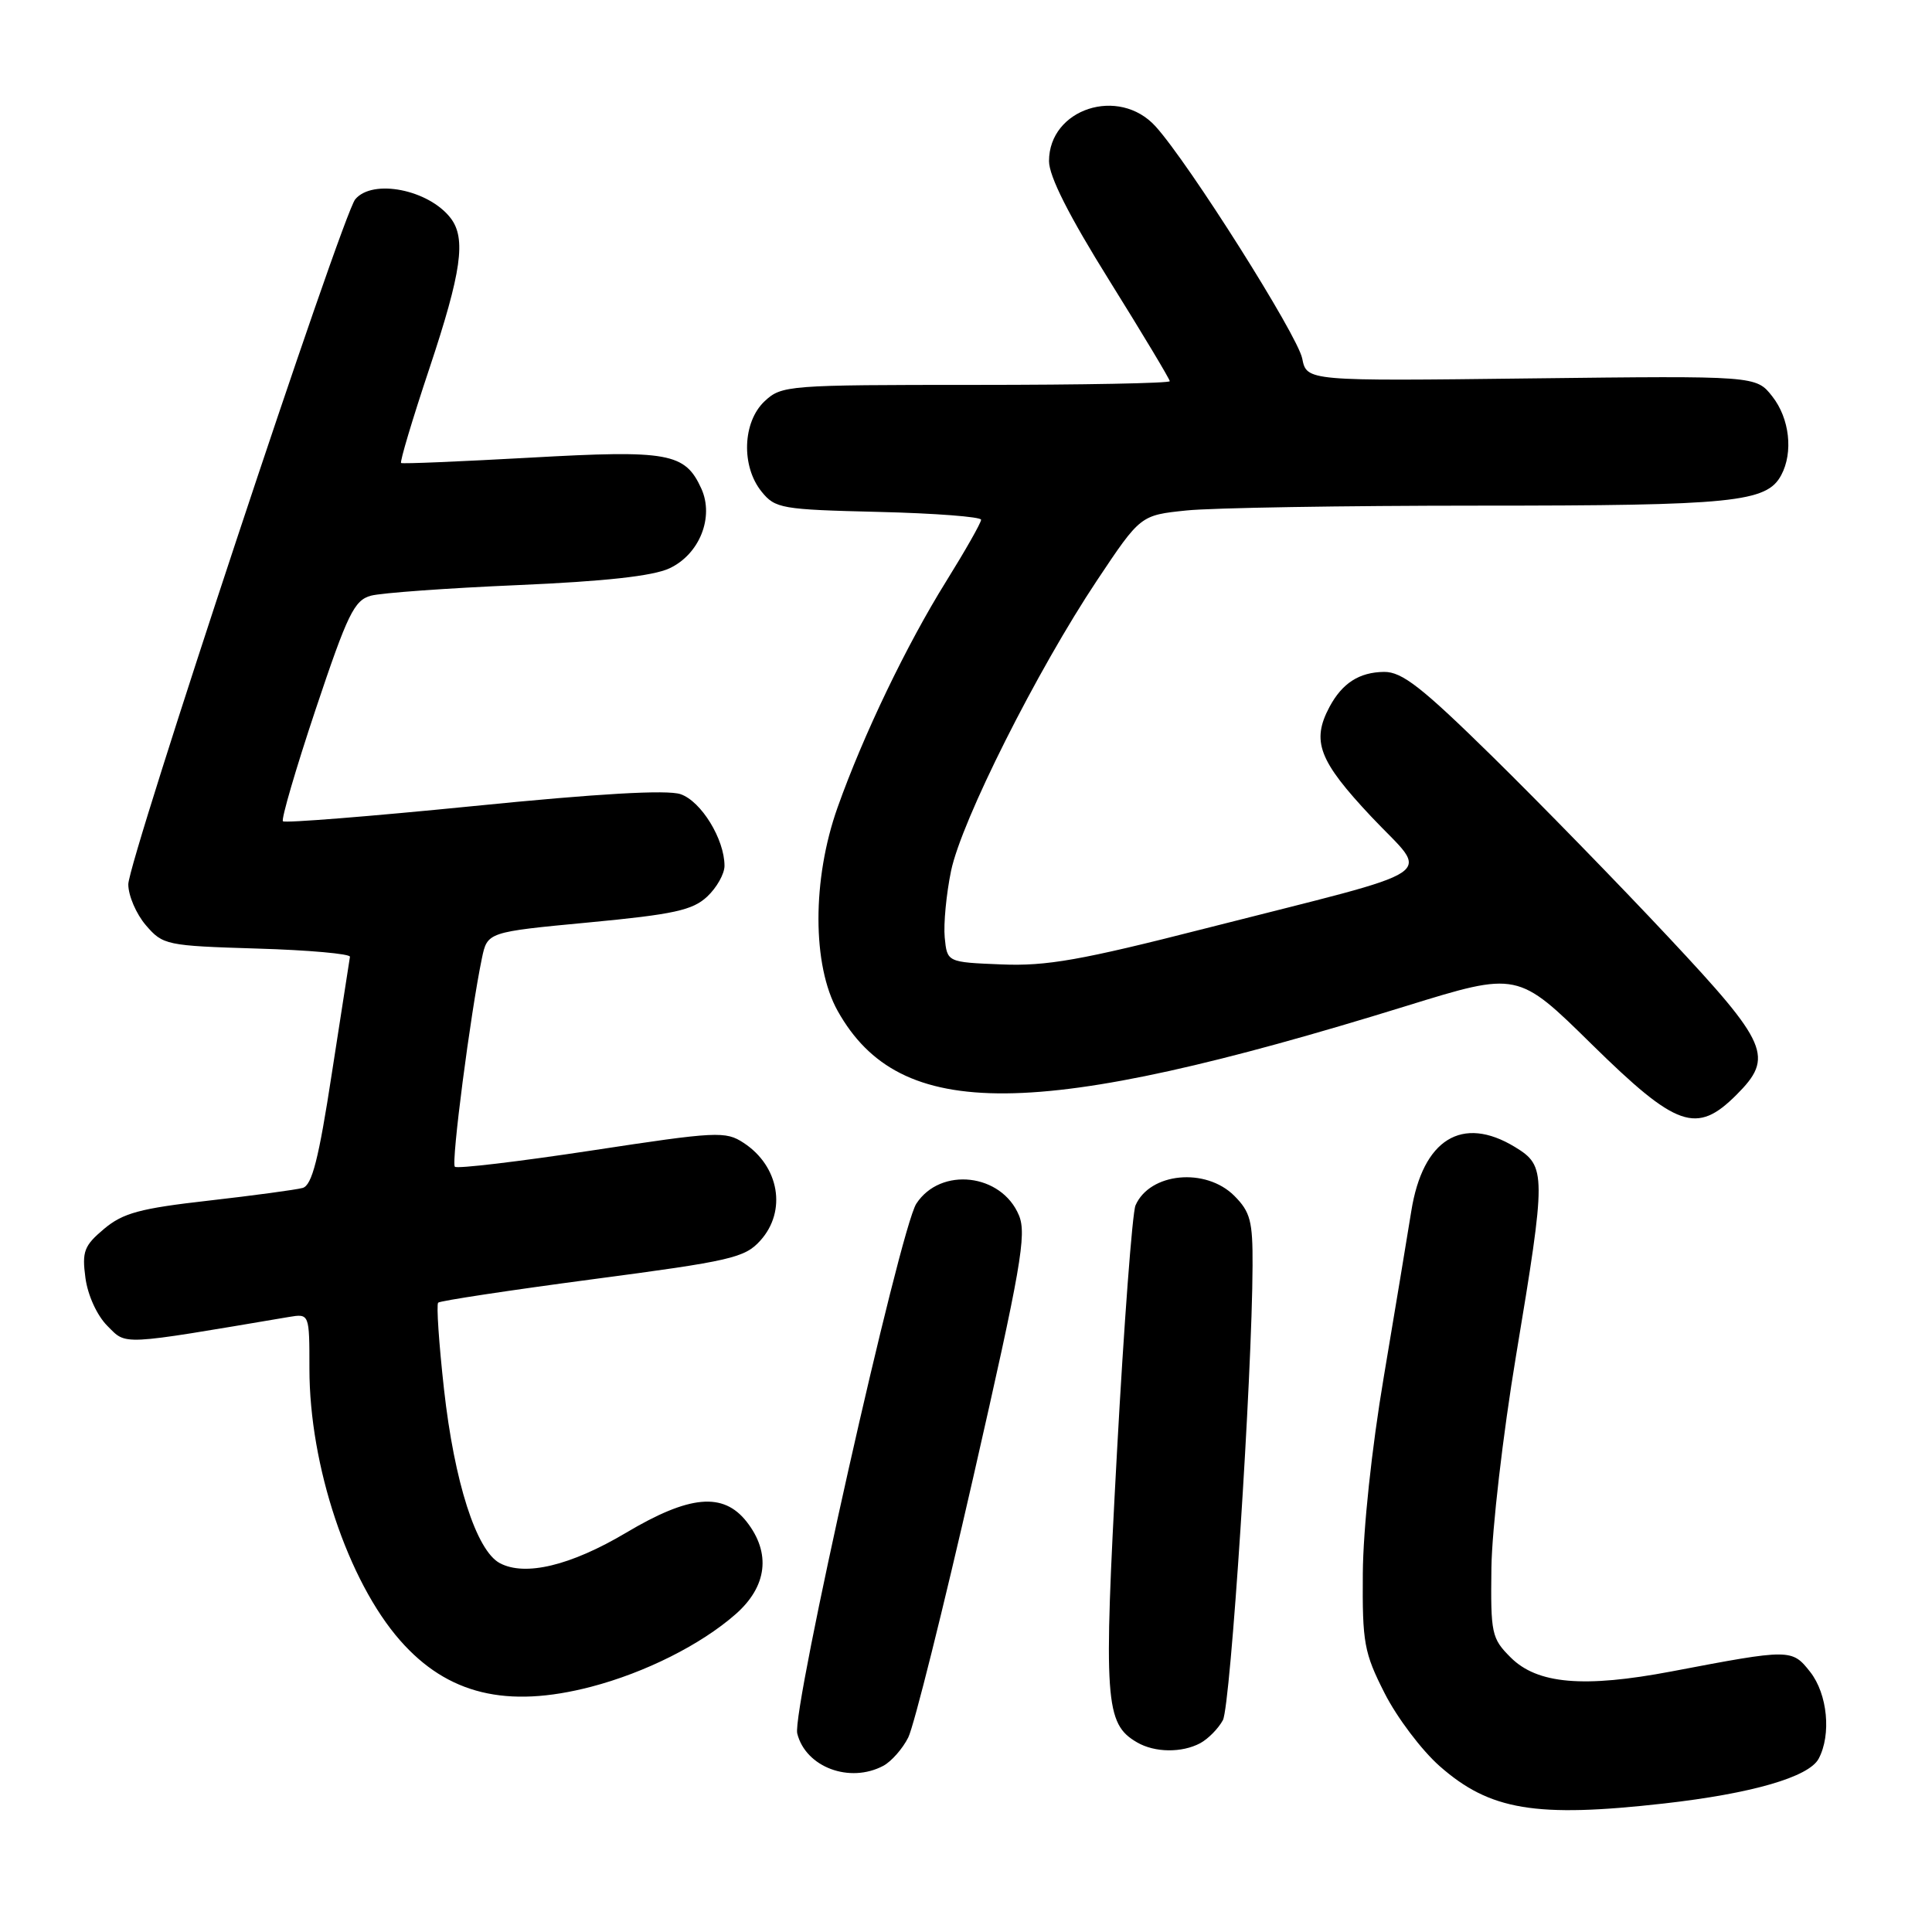 <?xml version="1.0" encoding="UTF-8" standalone="no"?>
<!DOCTYPE svg PUBLIC "-//W3C//DTD SVG 1.1//EN" "http://www.w3.org/Graphics/SVG/1.1/DTD/svg11.dtd" >
<svg xmlns="http://www.w3.org/2000/svg" xmlns:xlink="http://www.w3.org/1999/xlink" version="1.1" viewBox="0 0 256 256">
 <g >
 <path fill="currentColor"
d=" M 220.50 238.97 C 232.11 237.66 239.68 235.47 240.98 233.04 C 242.68 229.85 242.16 224.47 239.86 221.54 C 237.44 218.47 237.25 218.47 221.50 221.47 C 209.86 223.68 203.69 223.15 200.16 219.61 C 197.64 217.09 197.51 216.46 197.62 207.73 C 197.69 202.65 199.15 190.05 200.87 179.71 C 204.90 155.50 204.90 154.52 200.75 151.99 C 193.74 147.72 188.52 150.95 187.00 160.50 C 186.47 163.80 184.83 173.70 183.35 182.50 C 181.76 191.91 180.62 202.62 180.58 208.50 C 180.51 217.68 180.74 218.98 183.47 224.36 C 185.10 227.58 188.38 231.92 190.76 234.02 C 197.41 239.88 203.48 240.89 220.50 238.97 Z  M 117.06 233.97 C 118.11 233.40 119.60 231.72 120.35 230.22 C 121.10 228.72 124.98 213.20 128.97 195.71 C 135.28 168.02 136.06 163.56 135.02 161.05 C 132.72 155.49 124.64 154.56 121.42 159.49 C 119.25 162.80 104.89 226.70 105.64 229.70 C 106.76 234.17 112.60 236.35 117.06 233.97 Z  M 159.04 230.98 C 160.09 230.41 161.44 229.04 162.04 227.93 C 163.06 226.02 165.92 182.34 165.97 167.70 C 166.00 161.80 165.68 160.59 163.55 158.45 C 159.75 154.66 152.35 155.38 150.46 159.72 C 150.04 160.70 148.93 175.45 148.00 192.50 C 146.21 225.41 146.41 228.40 150.66 230.87 C 153.01 232.24 156.60 232.28 159.04 230.98 Z  M 78.31 223.51 C 85.48 221.64 92.87 217.93 97.46 213.90 C 101.66 210.22 102.19 205.78 98.93 201.63 C 95.83 197.69 91.36 198.10 82.97 203.09 C 75.61 207.46 69.57 208.91 66.22 207.12 C 63.11 205.45 60.20 196.38 58.83 184.06 C 58.16 178.01 57.81 172.86 58.06 172.61 C 58.31 172.36 67.51 170.97 78.51 169.51 C 96.86 167.09 98.69 166.67 100.75 164.38 C 104.28 160.47 103.26 154.53 98.54 151.44 C 96.14 149.86 95.00 149.92 78.39 152.45 C 68.71 153.92 60.55 154.89 60.27 154.60 C 59.76 154.10 62.34 134.27 63.85 127.00 C 64.58 123.50 64.58 123.50 78.00 122.23 C 89.30 121.16 91.78 120.61 93.71 118.80 C 94.97 117.62 96.00 115.79 96.00 114.73 C 96.00 111.20 92.91 106.16 90.17 105.23 C 88.39 104.63 79.27 105.15 62.73 106.81 C 49.10 108.17 37.74 109.08 37.49 108.82 C 37.24 108.57 39.19 101.89 41.83 93.98 C 46.07 81.31 46.94 79.53 49.16 78.93 C 50.55 78.56 59.30 77.93 68.59 77.53 C 80.17 77.03 86.51 76.33 88.70 75.31 C 92.69 73.45 94.65 68.53 92.93 64.74 C 90.77 60.00 88.60 59.61 70.28 60.64 C 61.05 61.15 53.34 61.48 53.15 61.35 C 52.95 61.23 54.64 55.58 56.90 48.81 C 61.16 36.02 61.78 31.61 59.72 28.91 C 56.81 25.12 49.37 23.65 47.07 26.41 C 45.33 28.51 17.00 114.03 17.00 117.18 C 17.00 118.67 18.05 121.11 19.33 122.60 C 21.59 125.23 22.03 125.32 34.08 125.69 C 40.91 125.89 46.44 126.39 46.37 126.78 C 46.30 127.18 45.22 134.13 43.97 142.23 C 42.23 153.60 41.34 157.06 40.10 157.41 C 39.22 157.65 33.61 158.41 27.64 159.09 C 18.54 160.12 16.29 160.73 13.78 162.84 C 11.14 165.06 10.85 165.83 11.32 169.33 C 11.63 171.63 12.85 174.31 14.23 175.69 C 16.81 178.27 15.68 178.32 38.25 174.51 C 41.00 174.05 41.00 174.05 41.00 181.37 C 41.00 194.22 46.10 209.49 53.02 217.37 C 59.29 224.51 67.13 226.42 78.31 223.51 Z  M 230.08 145.08 C 235.09 140.07 234.35 138.35 221.11 124.21 C 214.57 117.22 204.06 106.44 197.76 100.25 C 188.40 91.06 185.78 89.01 183.40 89.03 C 180.10 89.07 177.85 90.52 176.16 93.68 C 173.75 98.21 174.74 100.80 181.69 108.20 C 189.48 116.49 191.99 114.79 159.69 123.03 C 143.24 127.23 138.67 128.04 132.69 127.79 C 125.50 127.50 125.50 127.50 125.18 124.22 C 125.01 122.42 125.39 118.45 126.02 115.40 C 127.40 108.75 137.42 88.82 145.37 76.89 C 151.12 68.27 151.12 68.27 157.21 67.64 C 160.55 67.29 178.01 67.00 196.00 67.00 C 229.70 67.00 234.10 66.56 236.02 62.96 C 237.64 59.94 237.13 55.44 234.84 52.53 C 232.69 49.79 232.69 49.79 202.92 50.14 C 173.15 50.50 173.15 50.50 172.55 47.50 C 171.93 44.41 157.54 21.63 153.12 16.75 C 148.26 11.39 139.00 14.41 139.00 21.35 C 139.00 23.36 141.63 28.57 147.00 37.18 C 151.40 44.24 155.00 50.24 155.00 50.51 C 155.00 50.78 143.44 51.00 129.31 51.00 C 104.32 51.00 103.57 51.06 101.31 53.17 C 98.39 55.92 98.19 61.78 100.91 65.14 C 102.72 67.38 103.53 67.52 116.41 67.83 C 123.88 68.01 130.00 68.48 130.00 68.87 C 130.00 69.27 127.91 72.95 125.36 77.05 C 120.12 85.47 114.40 97.37 110.98 107.00 C 107.60 116.50 107.61 127.91 111.00 133.96 C 119.26 148.70 137.05 148.55 186.30 133.31 C 201.11 128.73 201.11 128.73 210.91 138.37 C 222.18 149.44 224.80 150.35 230.08 145.08 Z "/>
</g>
</svg>